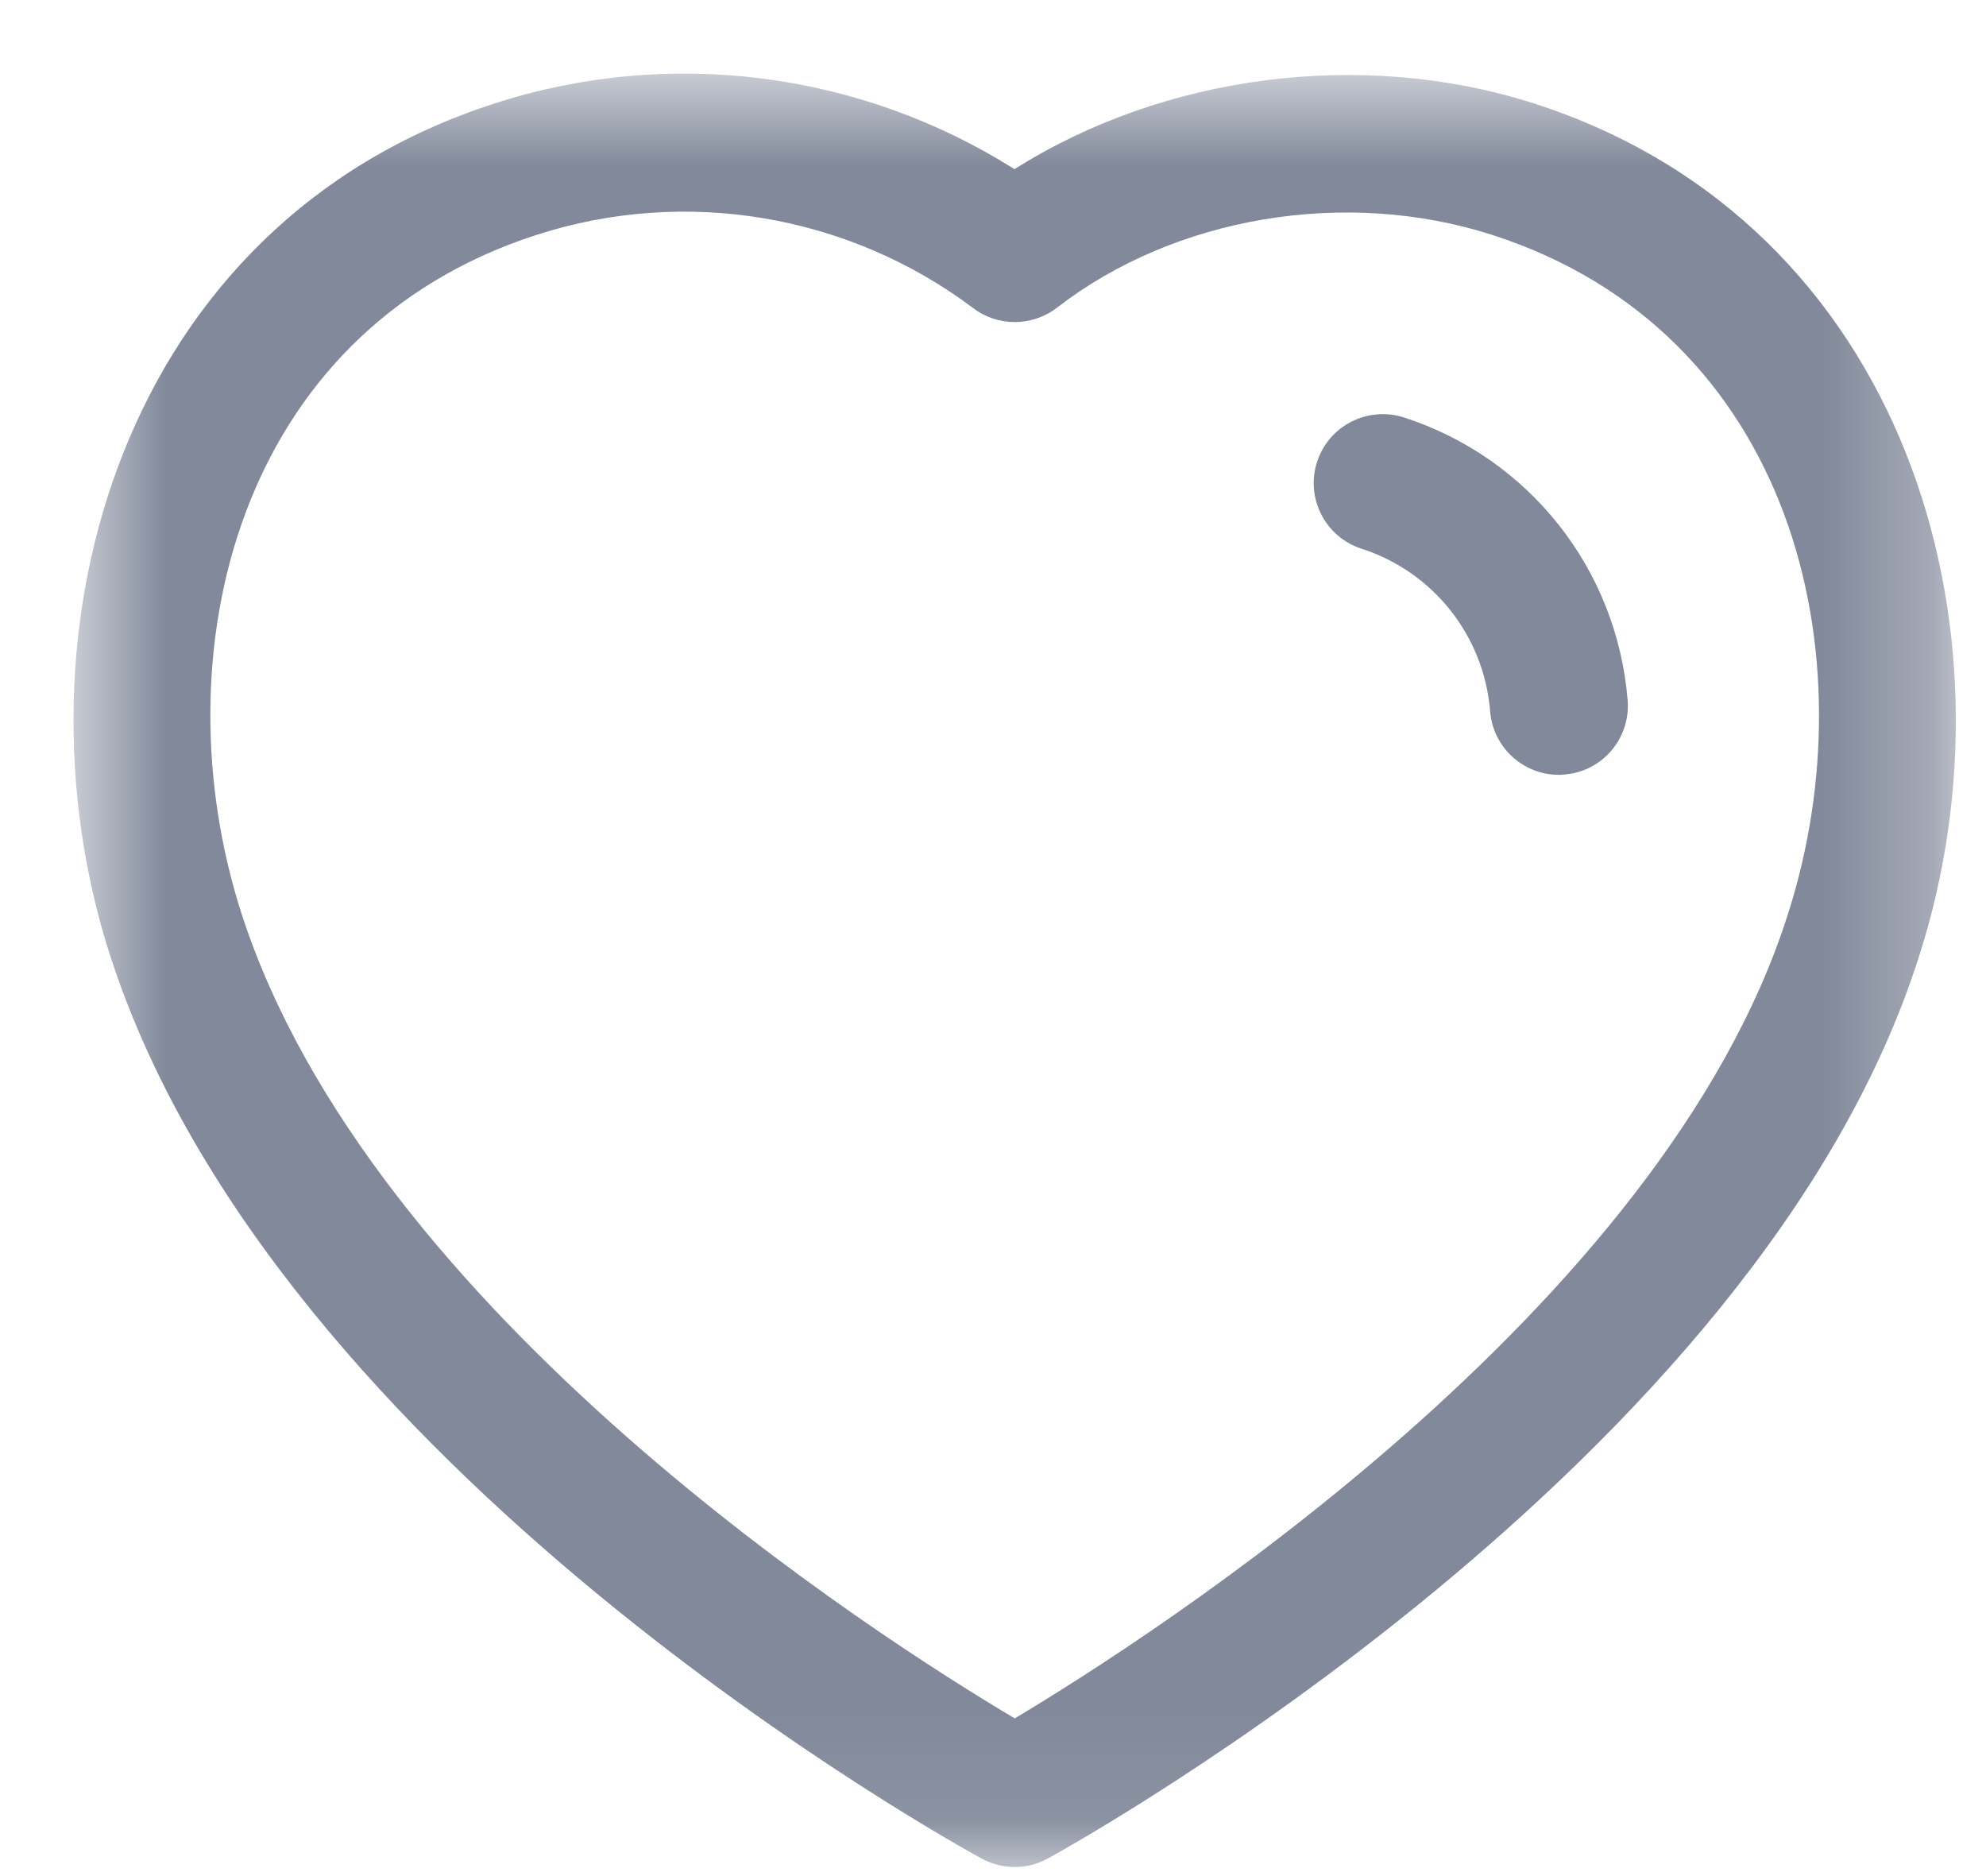 <svg width="18" height="17" viewBox="0 0 18 17" fill="none" xmlns="http://www.w3.org/2000/svg">
<mask id="mask0_508_16810" style="mask-type:luminance" maskUnits="userSpaceOnUse" x="0" y="0" width="18" height="17">
<path fill-rule="evenodd" clip-rule="evenodd" d="M0.666 0.667H17.726V16.917H0.666V0.667Z" fill="white"/>
</mask>
<g mask="url(#mask0_508_16810)">
<path fill-rule="evenodd" clip-rule="evenodd" d="M2.186 8.269C3.354 11.904 7.97 14.843 9.197 15.571C10.428 14.836 15.077 11.864 16.208 8.273C16.95 5.951 16.261 3.01 13.523 2.128C12.196 1.702 10.649 1.961 9.58 2.788C9.357 2.959 9.047 2.963 8.822 2.793C7.69 1.942 6.212 1.693 4.864 2.128C2.13 3.009 1.443 5.95 2.186 8.269ZM9.198 16.918C9.094 16.918 8.992 16.892 8.898 16.842C8.638 16.699 2.493 13.312 0.996 8.651C0.995 8.651 0.995 8.65 0.995 8.65C0.055 5.715 1.102 2.027 4.481 0.938C6.068 0.424 7.797 0.65 9.195 1.533C10.55 0.676 12.35 0.439 13.905 0.938C17.288 2.028 18.338 5.716 17.398 8.65C15.949 13.258 9.76 16.696 9.498 16.84C9.404 16.892 9.301 16.918 9.198 16.918Z" fill="#81899A"/>
</g>
<path fill-rule="evenodd" clip-rule="evenodd" d="M14.128 7.021C13.806 7.021 13.532 6.773 13.506 6.447C13.451 5.762 12.992 5.183 12.34 4.972C12.011 4.866 11.831 4.513 11.937 4.186C12.044 3.857 12.393 3.679 12.723 3.782C13.859 4.15 14.655 5.156 14.752 6.345C14.78 6.689 14.524 6.991 14.18 7.018C14.162 7.02 14.146 7.021 14.128 7.021Z" fill="#81899A"/>
</svg>
